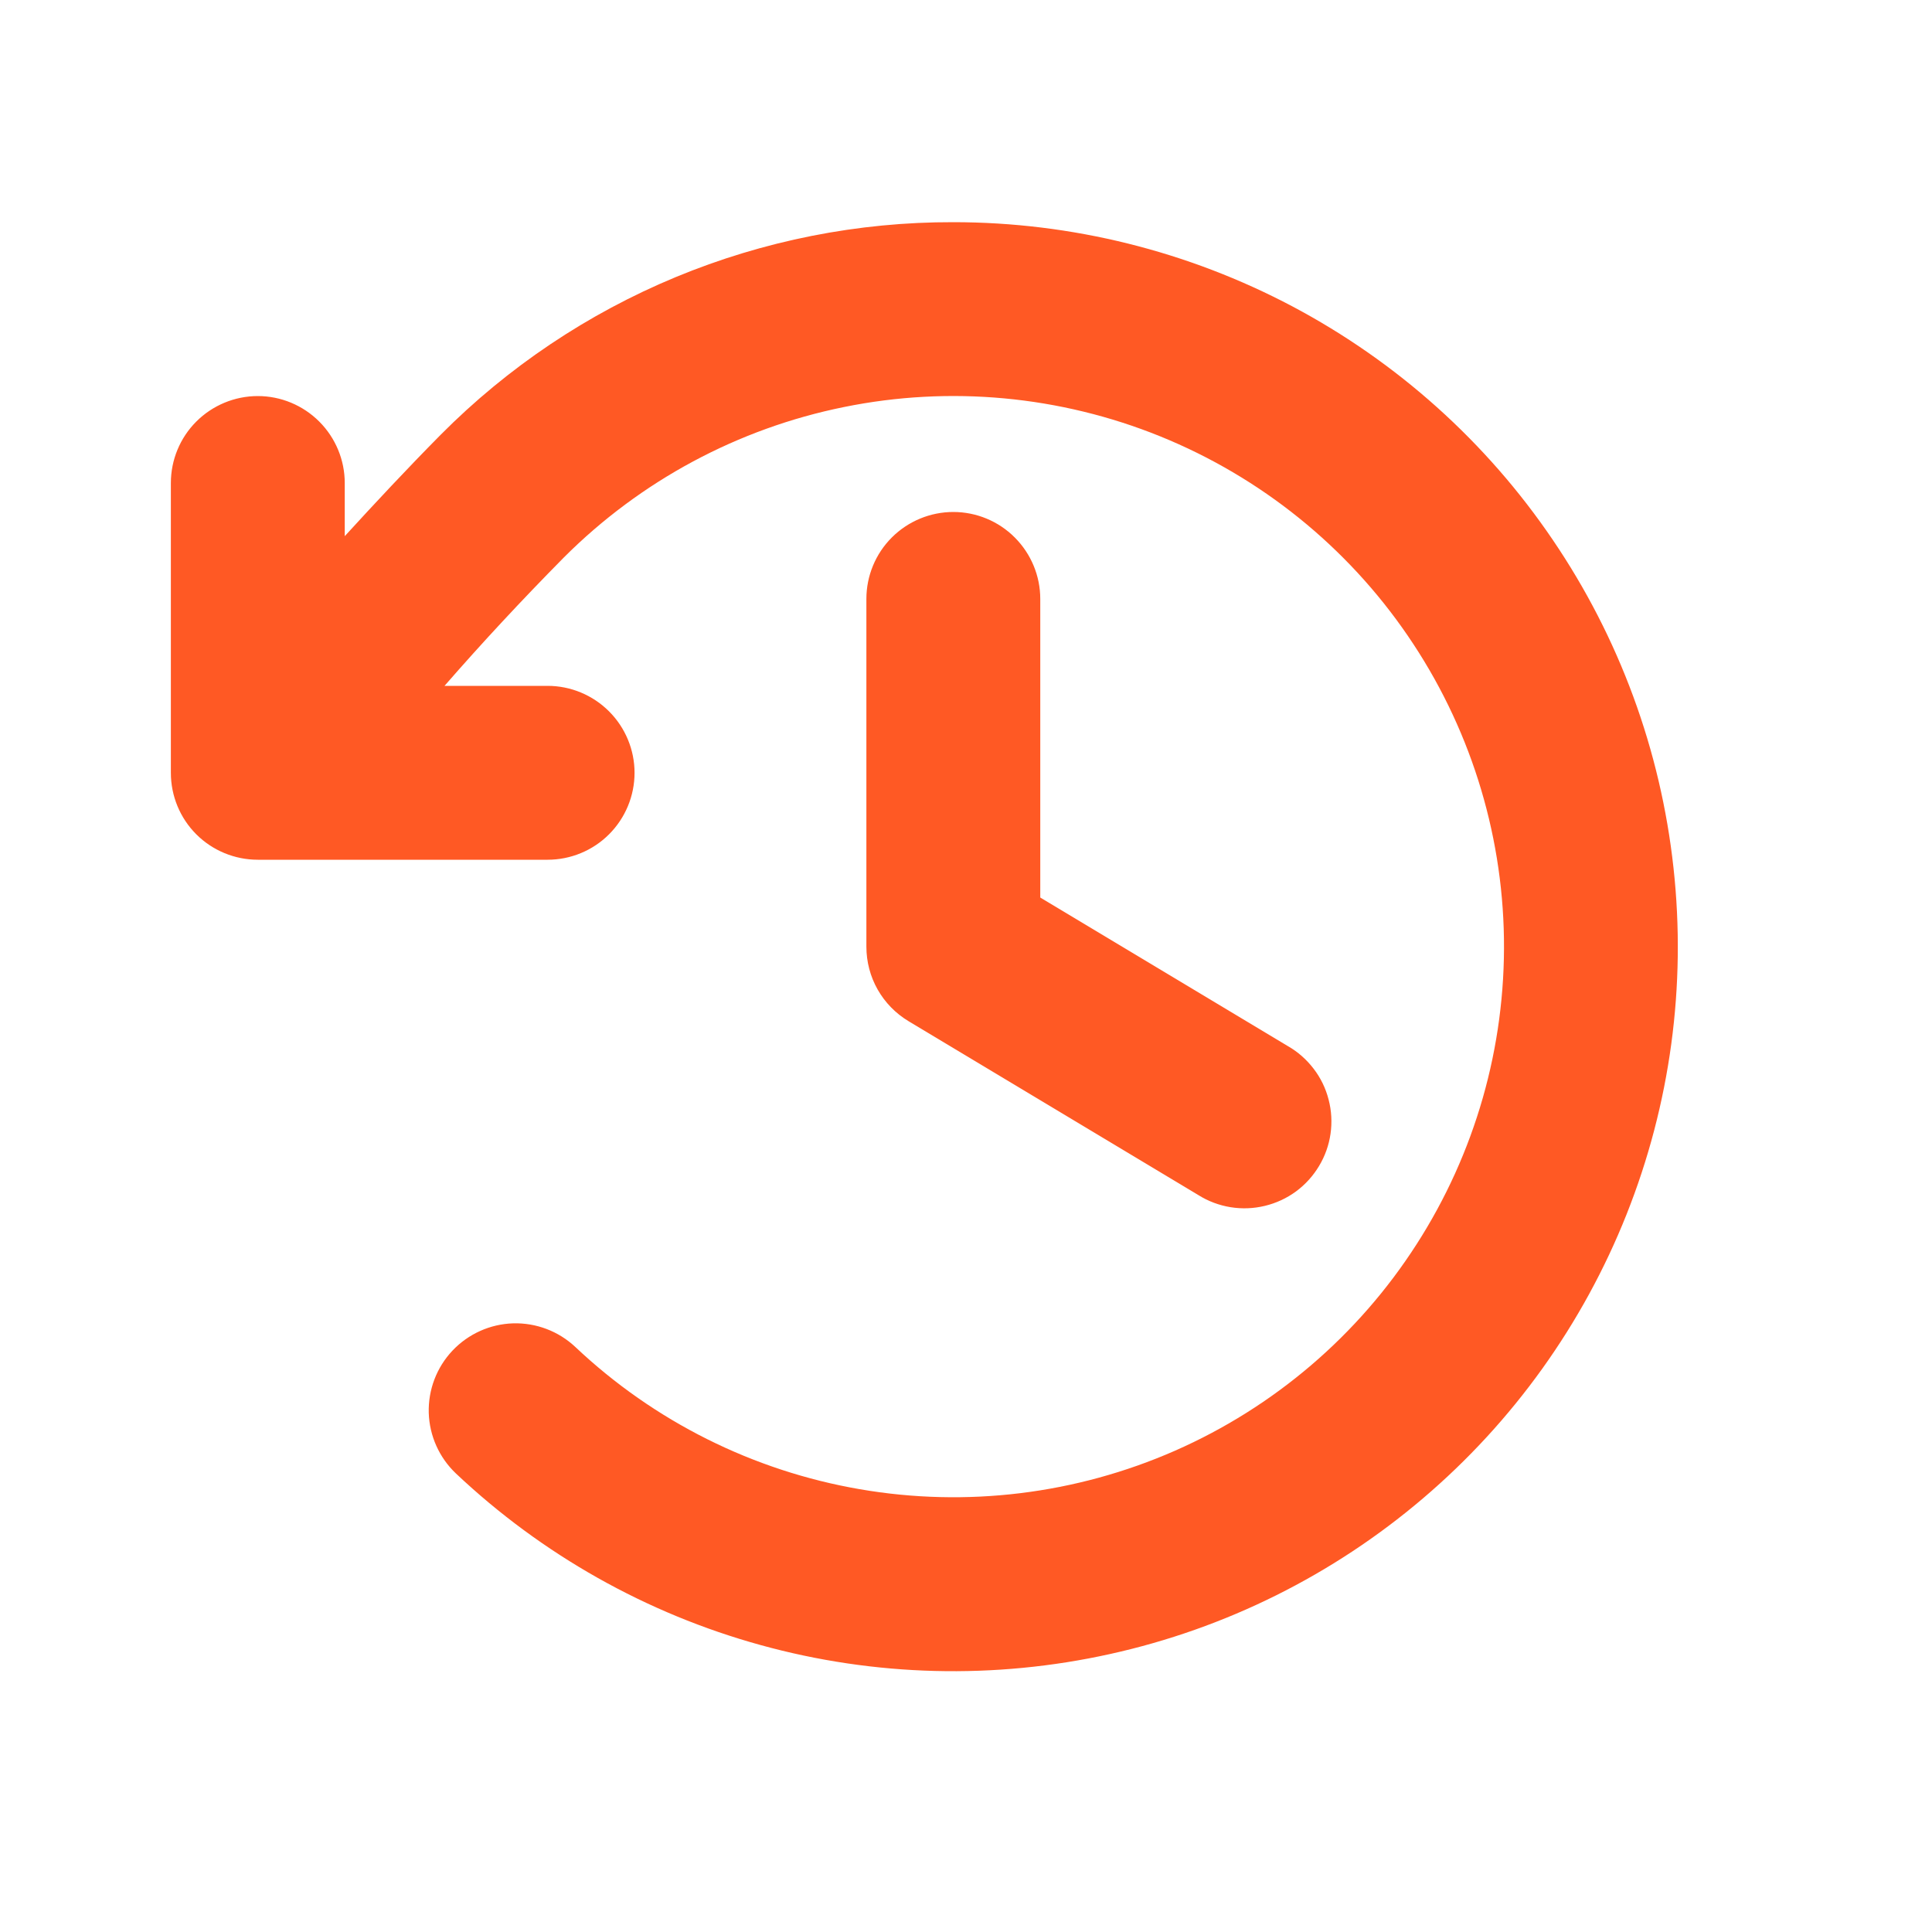 <svg xmlns="http://www.w3.org/2000/svg" width="25" height="25" viewBox="0 0 25 25" fill="none">
  <path d="M13.461 7.75V11.614L16.664 13.536C16.794 13.61 16.907 13.71 16.998 13.829C17.089 13.947 17.155 14.083 17.192 14.228C17.23 14.372 17.238 14.523 17.217 14.671C17.196 14.819 17.145 14.961 17.068 15.089C16.991 15.217 16.89 15.329 16.769 15.418C16.649 15.506 16.512 15.569 16.367 15.604C16.221 15.639 16.071 15.645 15.923 15.621C15.775 15.597 15.634 15.544 15.508 15.465L11.758 13.215C11.591 13.115 11.453 12.974 11.357 12.805C11.261 12.636 11.211 12.445 11.211 12.25V7.75C11.211 7.452 11.329 7.166 11.54 6.955C11.751 6.744 12.038 6.625 12.336 6.625C12.634 6.625 12.921 6.744 13.131 6.955C13.342 7.166 13.461 7.452 13.461 7.75ZM12.336 2.875C11.103 2.872 9.882 3.114 8.743 3.586C7.605 4.058 6.571 4.751 5.702 5.626C5.263 6.07 4.858 6.504 4.461 6.938V6.25C4.461 5.952 4.342 5.666 4.131 5.455C3.92 5.244 3.634 5.125 3.336 5.125C3.038 5.125 2.751 5.244 2.54 5.455C2.329 5.666 2.211 5.952 2.211 6.25V10C2.211 10.299 2.329 10.585 2.54 10.796C2.751 11.007 3.038 11.125 3.336 11.125H7.086C7.384 11.125 7.67 11.007 7.881 10.796C8.092 10.585 8.211 10.299 8.211 10C8.211 9.702 8.092 9.416 7.881 9.205C7.67 8.994 7.384 8.875 7.086 8.875H5.752C6.242 8.313 6.746 7.771 7.298 7.212C8.288 6.222 9.548 5.545 10.921 5.267C12.293 4.988 13.717 5.121 15.015 5.647C16.313 6.174 17.427 7.071 18.217 8.227C19.008 9.383 19.441 10.746 19.461 12.146C19.481 13.547 19.088 14.922 18.331 16.1C17.575 17.279 16.487 18.208 15.205 18.772C13.923 19.335 12.504 19.509 11.124 19.27C9.744 19.032 8.464 18.392 7.446 17.431C7.229 17.226 6.939 17.116 6.641 17.124C6.343 17.133 6.06 17.26 5.855 17.477C5.65 17.694 5.54 17.983 5.548 18.282C5.557 18.58 5.684 18.863 5.901 19.068C7.014 20.118 8.367 20.88 9.842 21.287C11.317 21.695 12.87 21.734 14.364 21.403C15.858 21.073 17.248 20.381 18.413 19.389C19.579 18.397 20.483 17.135 21.048 15.713C21.614 14.29 21.822 12.752 21.655 11.23C21.489 9.709 20.953 8.252 20.093 6.986C19.234 5.719 18.078 4.683 16.726 3.966C15.373 3.25 13.866 2.875 12.336 2.875Z" fill="#FF5924"/>
</svg>
